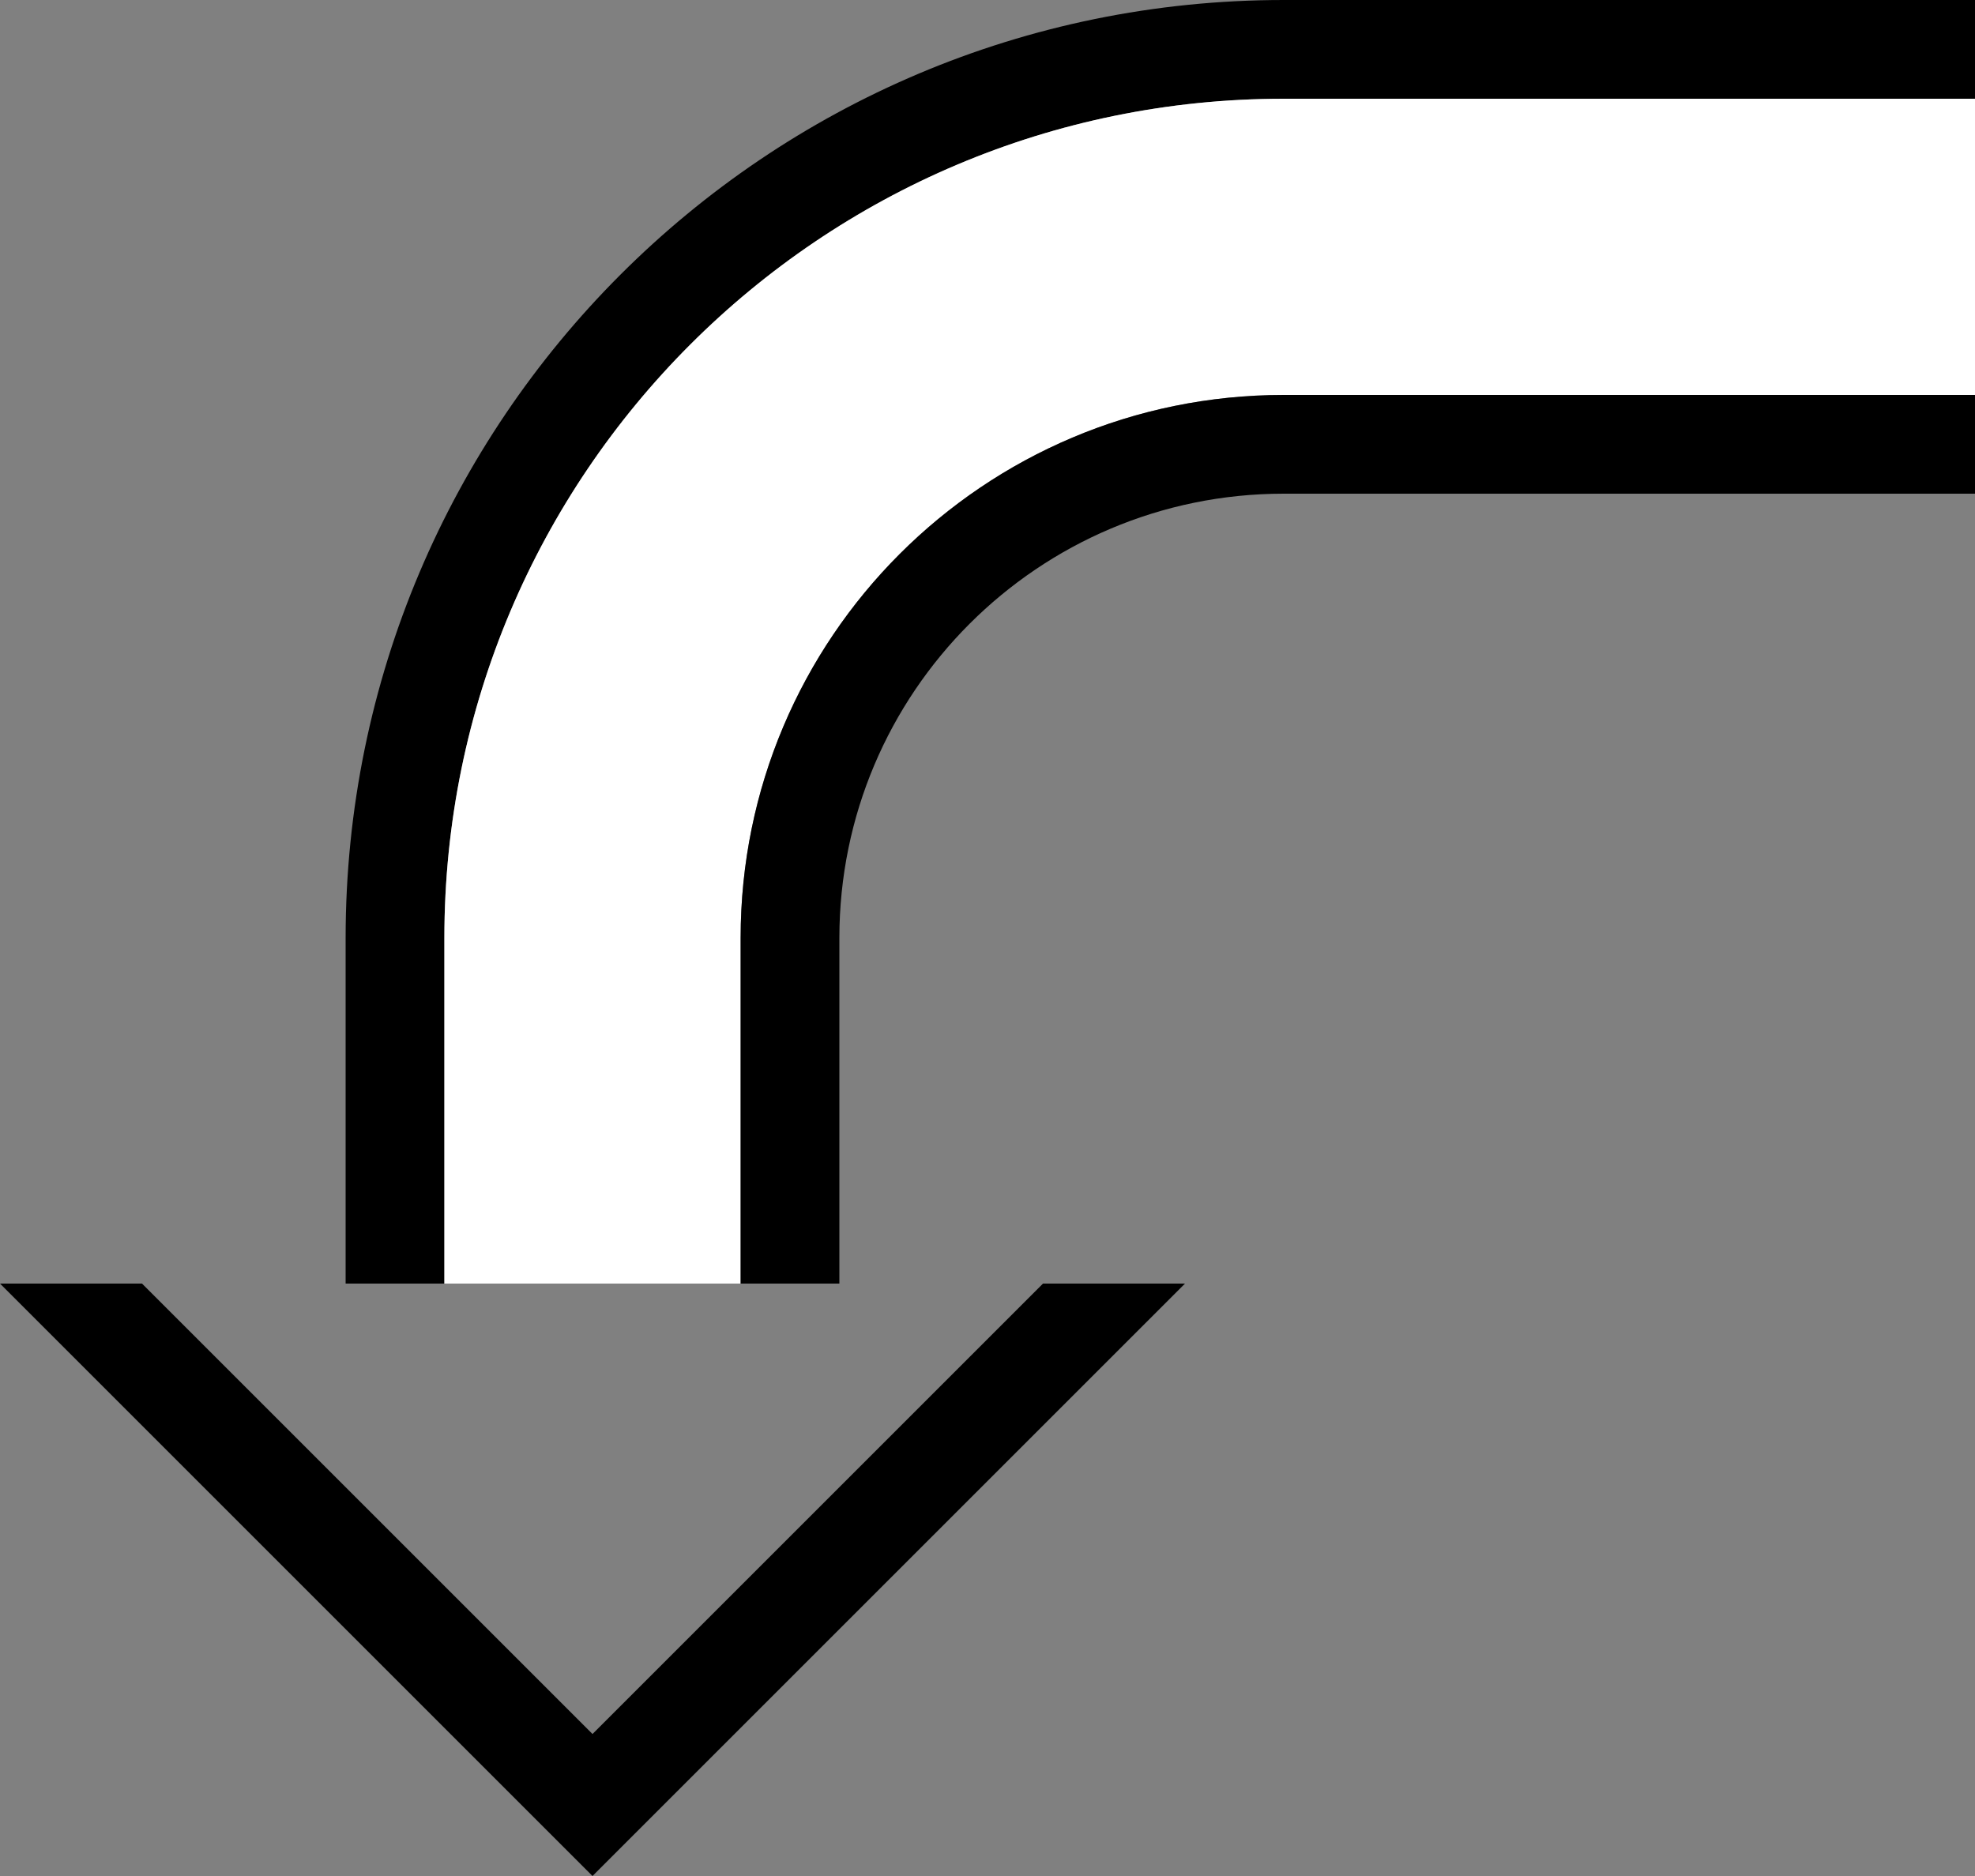 <?xml version="1.0" encoding="UTF-8" standalone="no"?>
<svg
   xmlns:dc="http://purl.org/dc/elements/1.1/"
   xmlns:cc="http://creativecommons.org/ns#"
   xmlns:rdf="http://www.w3.org/1999/02/22-rdf-syntax-ns#"
   xmlns:svg="http://www.w3.org/2000/svg"
   xmlns="http://www.w3.org/2000/svg"
   xmlns:sodipodi="http://sodipodi.sourceforge.net/DTD/sodipodi-0.dtd"
   xmlns:inkscape="http://www.inkscape.org/namespaces/inkscape"
   version="1.0"
   width="20"
   height="19"
   id="svg2"
   inkscape:version="0.47 r22583"
   sodipodi:docname="02-06-008-01-04-02.svg">
  <rect width="100%" height="100%" fill="#808080" stroke="none"/>
  <defs
     id="defs16">
    <inkscape:perspective
       sodipodi:type="inkscape:persp3d"
       inkscape:vp_x="0 : 23 : 1"
       inkscape:vp_y="0 : 1000 : 0"
       inkscape:vp_z="36 : 23 : 1"
       inkscape:persp3d-origin="18 : 15.333333 : 1"
       id="perspective18" />
  </defs>
  <sodipodi:namedview
     pagecolor="#ffffff"
     bordercolor="#666666"
     borderopacity="1"
     objecttolerance="10"
     gridtolerance="10"
     guidetolerance="10"
     inkscape:pageopacity="0"
     inkscape:pageshadow="2"
     inkscape:window-width="964"
     inkscape:window-height="721"
     id="namedview14"
     showgrid="true"
     inkscape:zoom="16.421381"
     inkscape:cx="10.001162"
     inkscape:cy="9.5011043"
     inkscape:window-x="365"
     inkscape:window-y="0"
     inkscape:window-maximized="0"
     inkscape:current-layer="svg2"
     showborder="true">
    <inkscape:grid
       type="xygrid"
       id="grid2824"
       empspacing="5"
       visible="true"
       enabled="true"
       snapvisiblegridlinesonly="true" />
  </sodipodi:namedview>
  <path
     style="fill:#000000;fill-opacity:1;stroke:none"
     d="M 0 13 L 6 19 L 12 13 L 10.562 13 L 6 17.562 L 1.438 13 L 0 13 z "
     id="path2964" />
  <path
     style="fill:#000000;fill-opacity:1;stroke:none"
     d="M 13 0 C 7.753 0 3.5 4.253 3.5 9.5 L 3.5 13 L 4.5 13 L 4.5 9.5 C 4.5 4.806 8.306 1 13 1 L 20 1 L 20 0 L 13 0 z "
     id="path2837" />
  <path
     style="fill:#ffffff;fill-opacity:1;stroke:none"
     d="M 13 1 C 8.306 1 4.5 4.806 4.5 9.5 L 4.5 13 L 7.5 13 L 7.5 9.5 C 7.5 6.462 9.962 4 13 4 L 20 4 L 20 1 L 13 1 z "
     id="path2839" />
  <path
     style="fill:#000000;fill-opacity:1;stroke:none"
     d="M 13 4 C 9.962 4 7.5 6.462 7.5 9.5 L 7.5 13 L 8.5 13 L 8.5 9.5 C 8.5 7.015 10.515 5 13 5 L 20 5 L 20 4 L 13 4 z "
     id="path2847" />
</svg>
